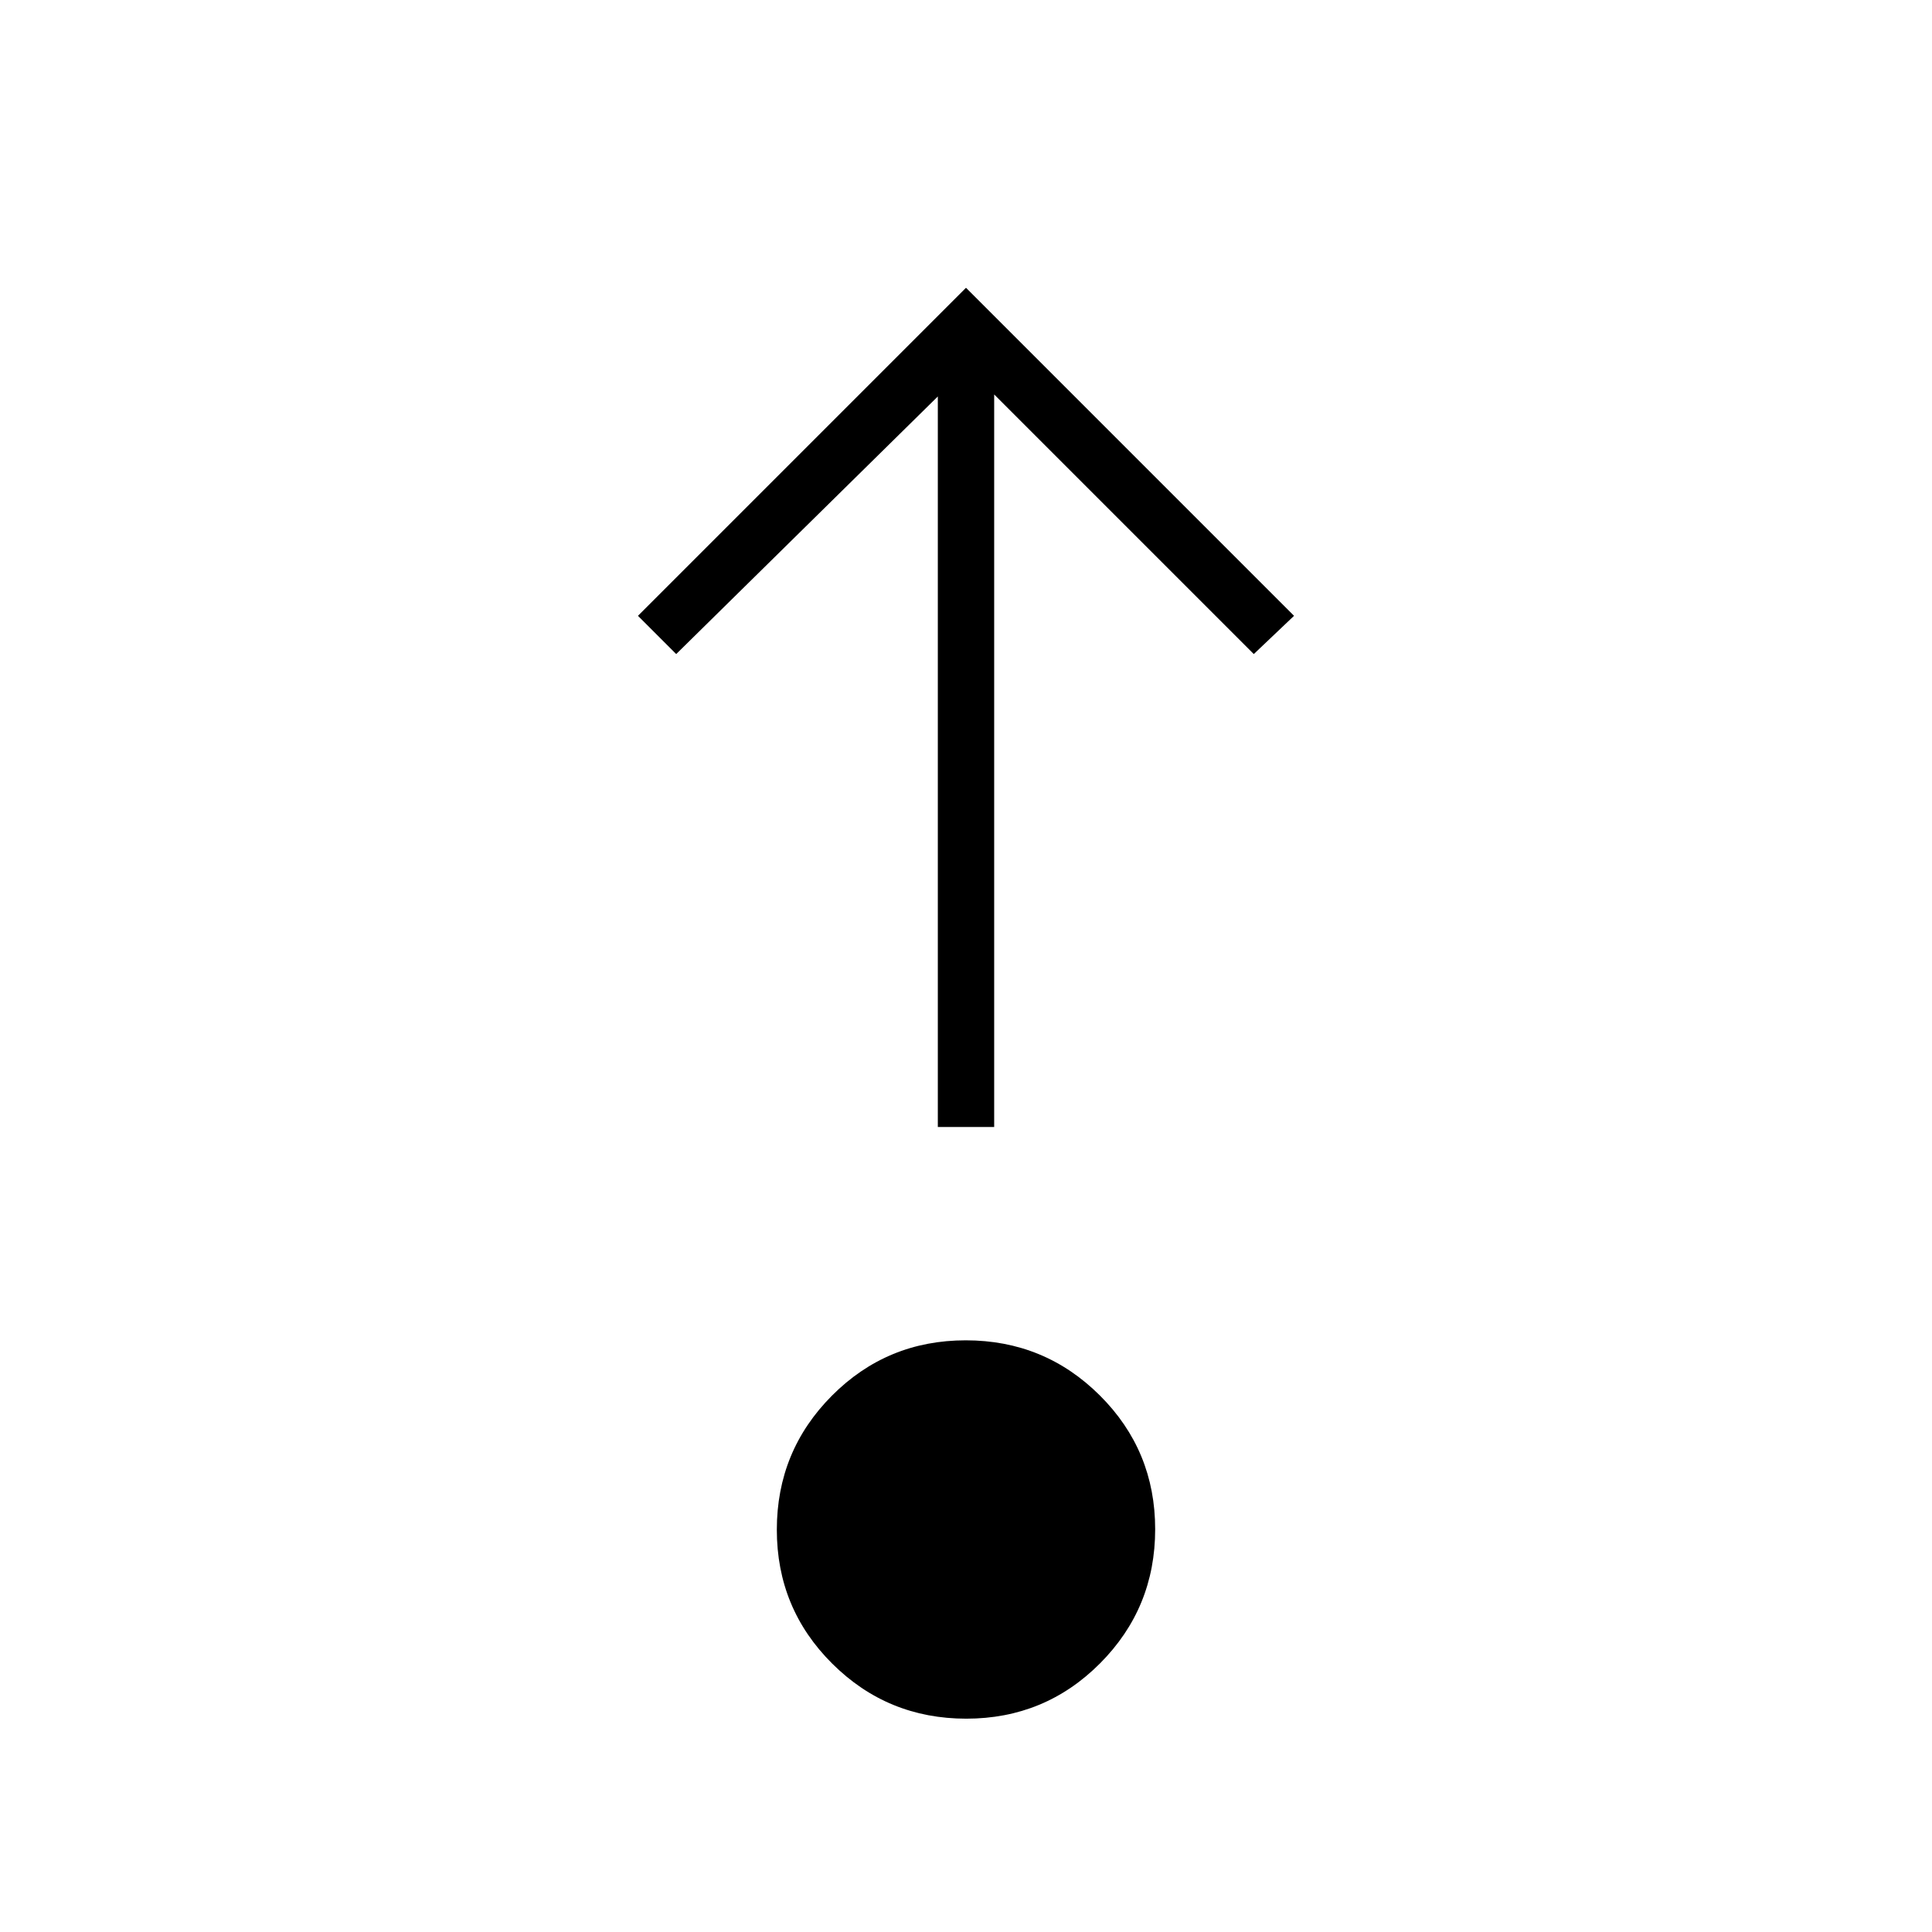 <svg xmlns="http://www.w3.org/2000/svg" height="24" viewBox="0 -960 960 960" width="24"><path d="M480.118-106Q441-106 413.5-133.382q-27.5-27.383-27.5-66.5Q386-239 413.382-266.5q27.383-27.5 66.5-27.5Q519-294 546.5-266.618q27.5 27.383 27.5 66.5Q574-161 546.618-133.5q-27.383 27.5-66.5 27.5ZM466-400v-363L336-635l-19-19 163-163 163 163-20 19-129-129v364h-28Z"/></svg>